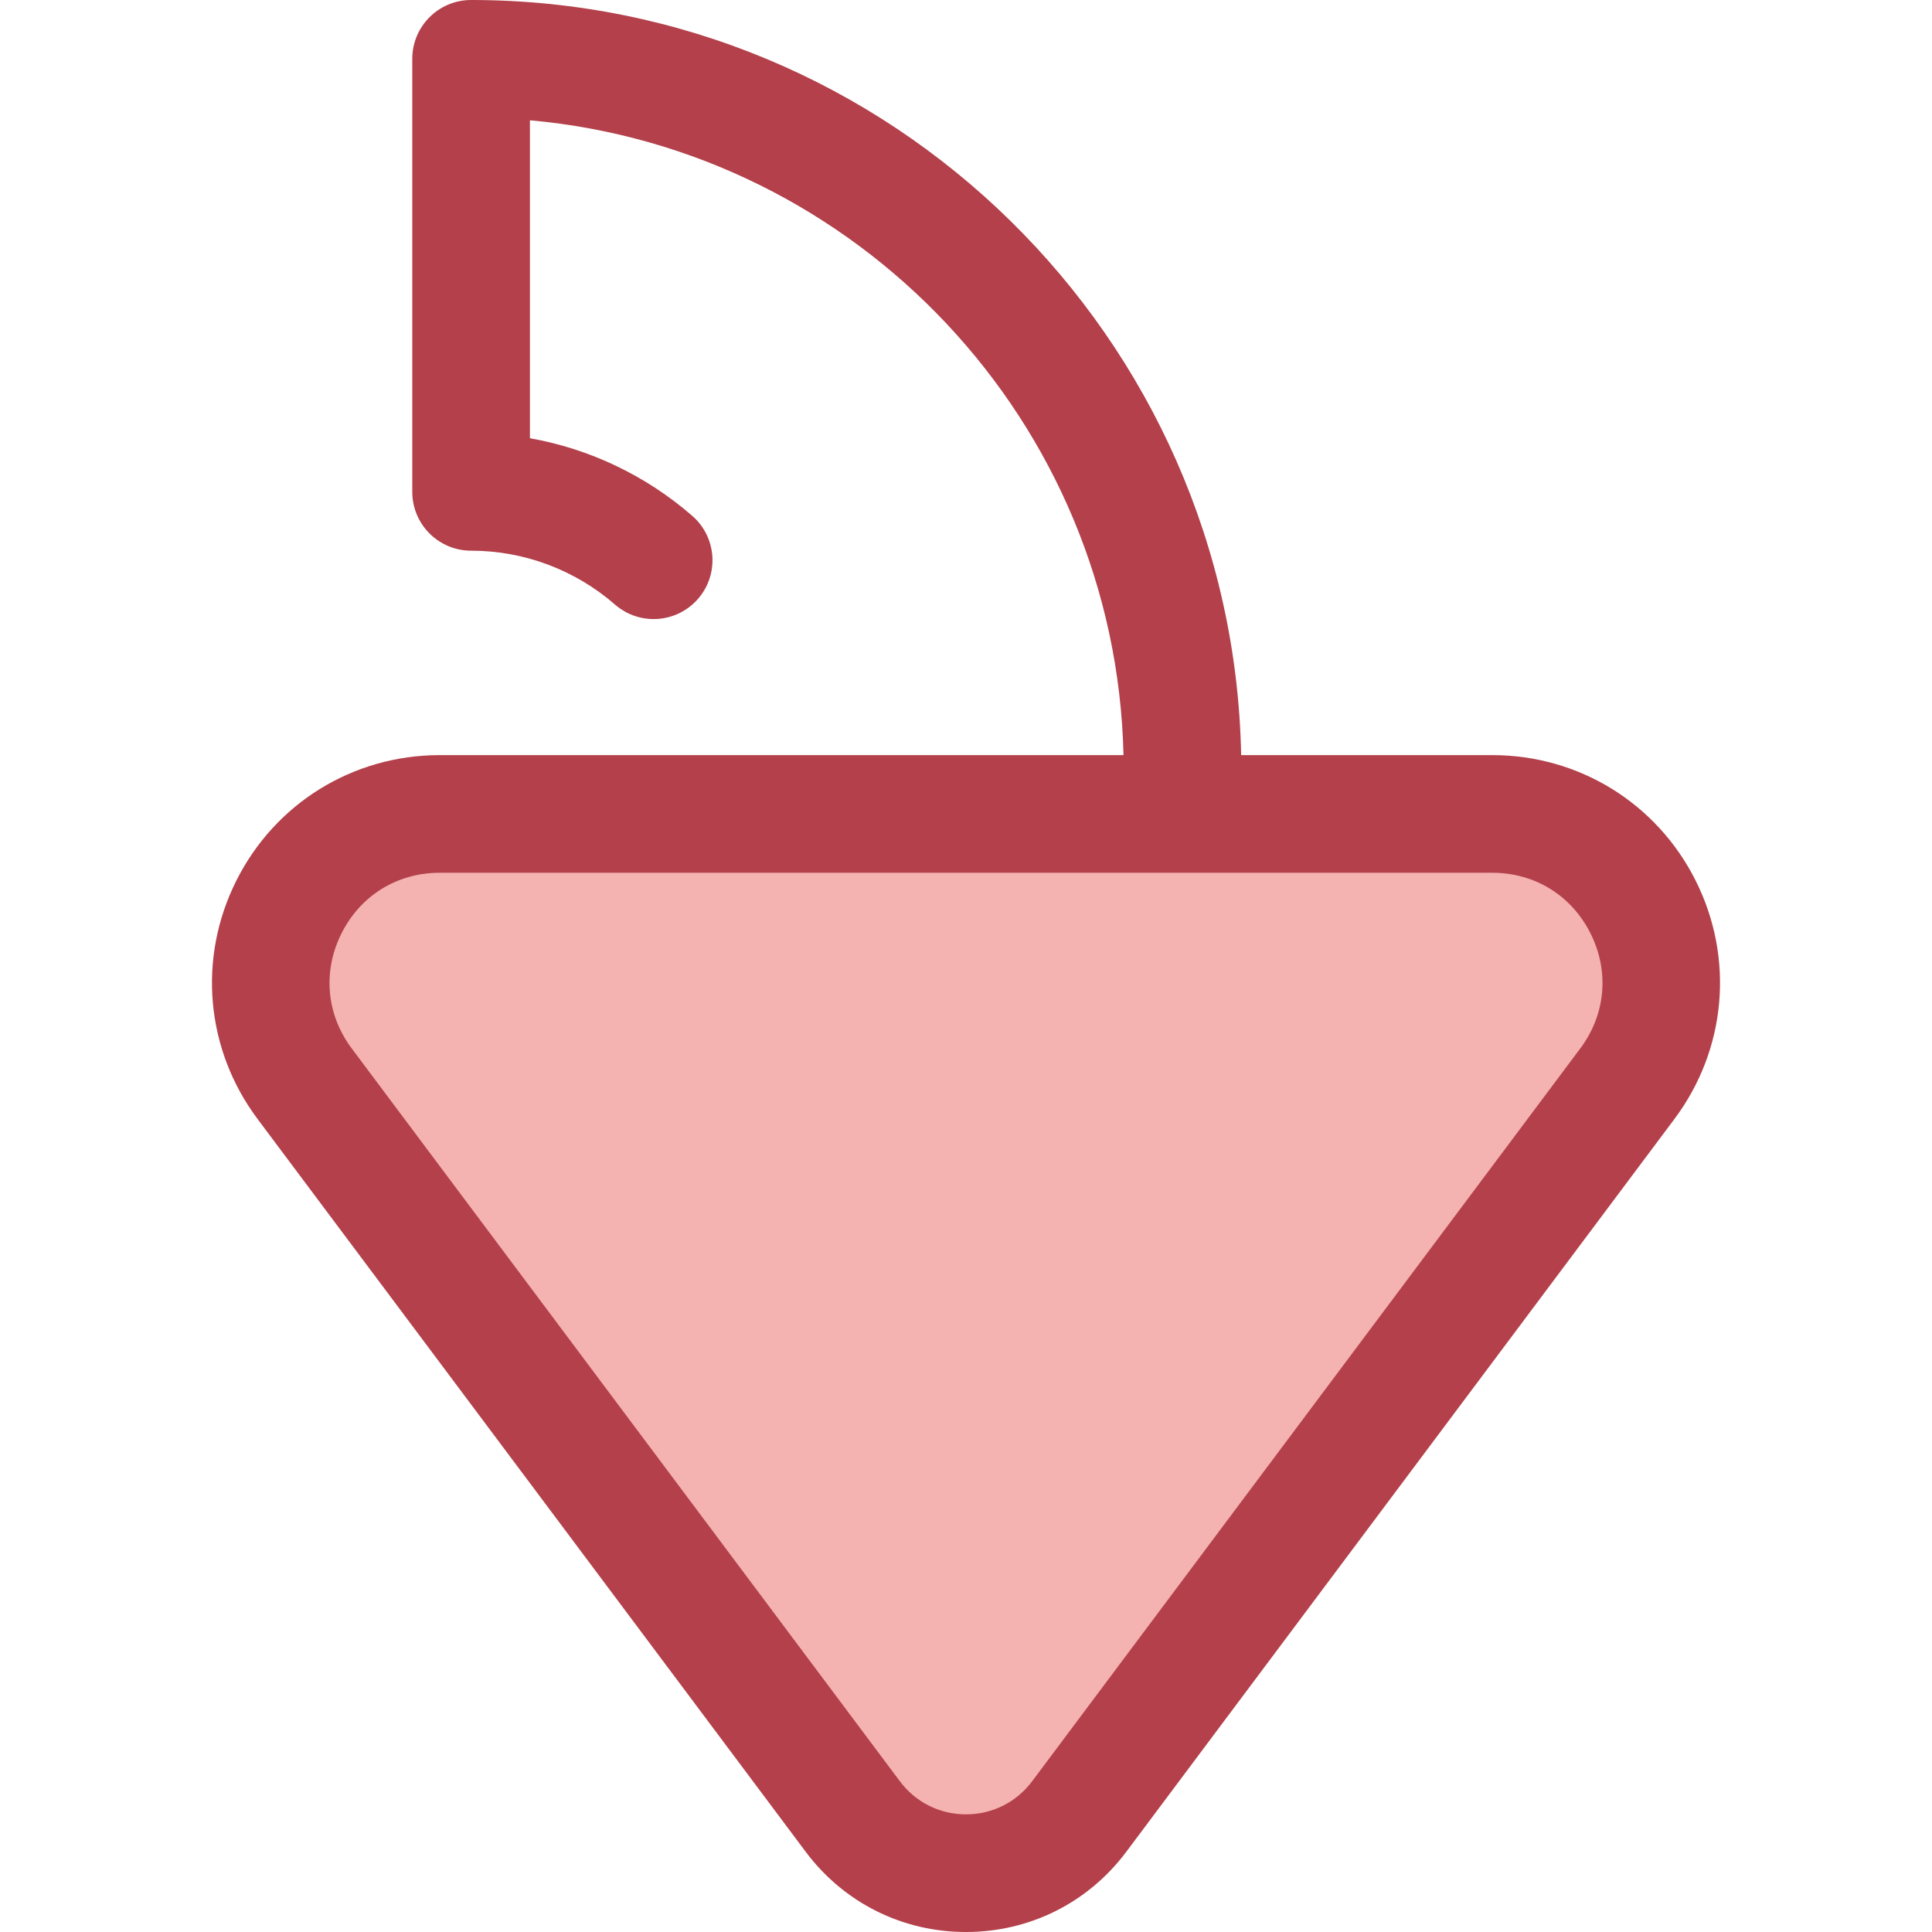 <?xml version="1.0" encoding="iso-8859-1"?>
<!-- Uploaded to: SVG Repo, www.svgrepo.com, Generator: SVG Repo Mixer Tools -->
<svg height="800px" width="800px" version="1.1" id="Layer_1" xmlns="http://www.w3.org/2000/svg" xmlns:xlink="http://www.w3.org/1999/xlink" 
	 viewBox="0 0 512 512" xml:space="preserve">
<path style="fill:#F4B2B0;" d="M116.532,215.7H395.47c36.816,0,57.855,42.009,35.803,71.491L286.019,481.379
	c-14.993,20.043-45.041,20.043-60.034,0L80.729,287.191C58.677,257.709,79.714,215.7,116.532,215.7z"/>
<path style="fill:#B3404A;" d="M449.386,233.411c-10.286-20.54-30.946-33.298-53.916-33.298h-66.552
	C326.773,89.402,236.06,0,124.847,0c-8.61,0-15.589,6.979-15.589,15.589v114.759c0,8.61,6.979,15.589,15.589,15.589
	c14.01,0,27.556,5.074,38.143,14.29c6.496,5.654,16.342,4.97,21.993-1.525c5.653-6.494,4.97-16.34-1.525-21.993
	c-12.293-10.699-27.185-17.765-43.024-20.577V31.875c86.772,7.791,155.289,79.949,157.307,168.237H116.53
	c-22.97,0-43.63,12.76-53.916,33.298s-8.128,44.725,5.631,63.119l145.254,194.188c10.117,13.526,25.608,21.284,42.5,21.284
	s32.383-7.759,42.5-21.284l145.254-194.188C457.514,278.135,459.671,253.949,449.386,233.411z M418.789,277.855L273.535,472.043
	c-4.173,5.581-10.565,8.781-17.534,8.781c-6.97,0-13.36-3.2-17.534-8.781L93.212,277.855c-6.745-9.018-7.762-20.414-2.72-30.484
	c5.041-10.07,14.777-16.081,26.038-16.081h278.94c11.261,0,20.995,6.011,26.038,16.081
	C426.551,257.441,425.535,268.837,418.789,277.855z"/>
</svg>